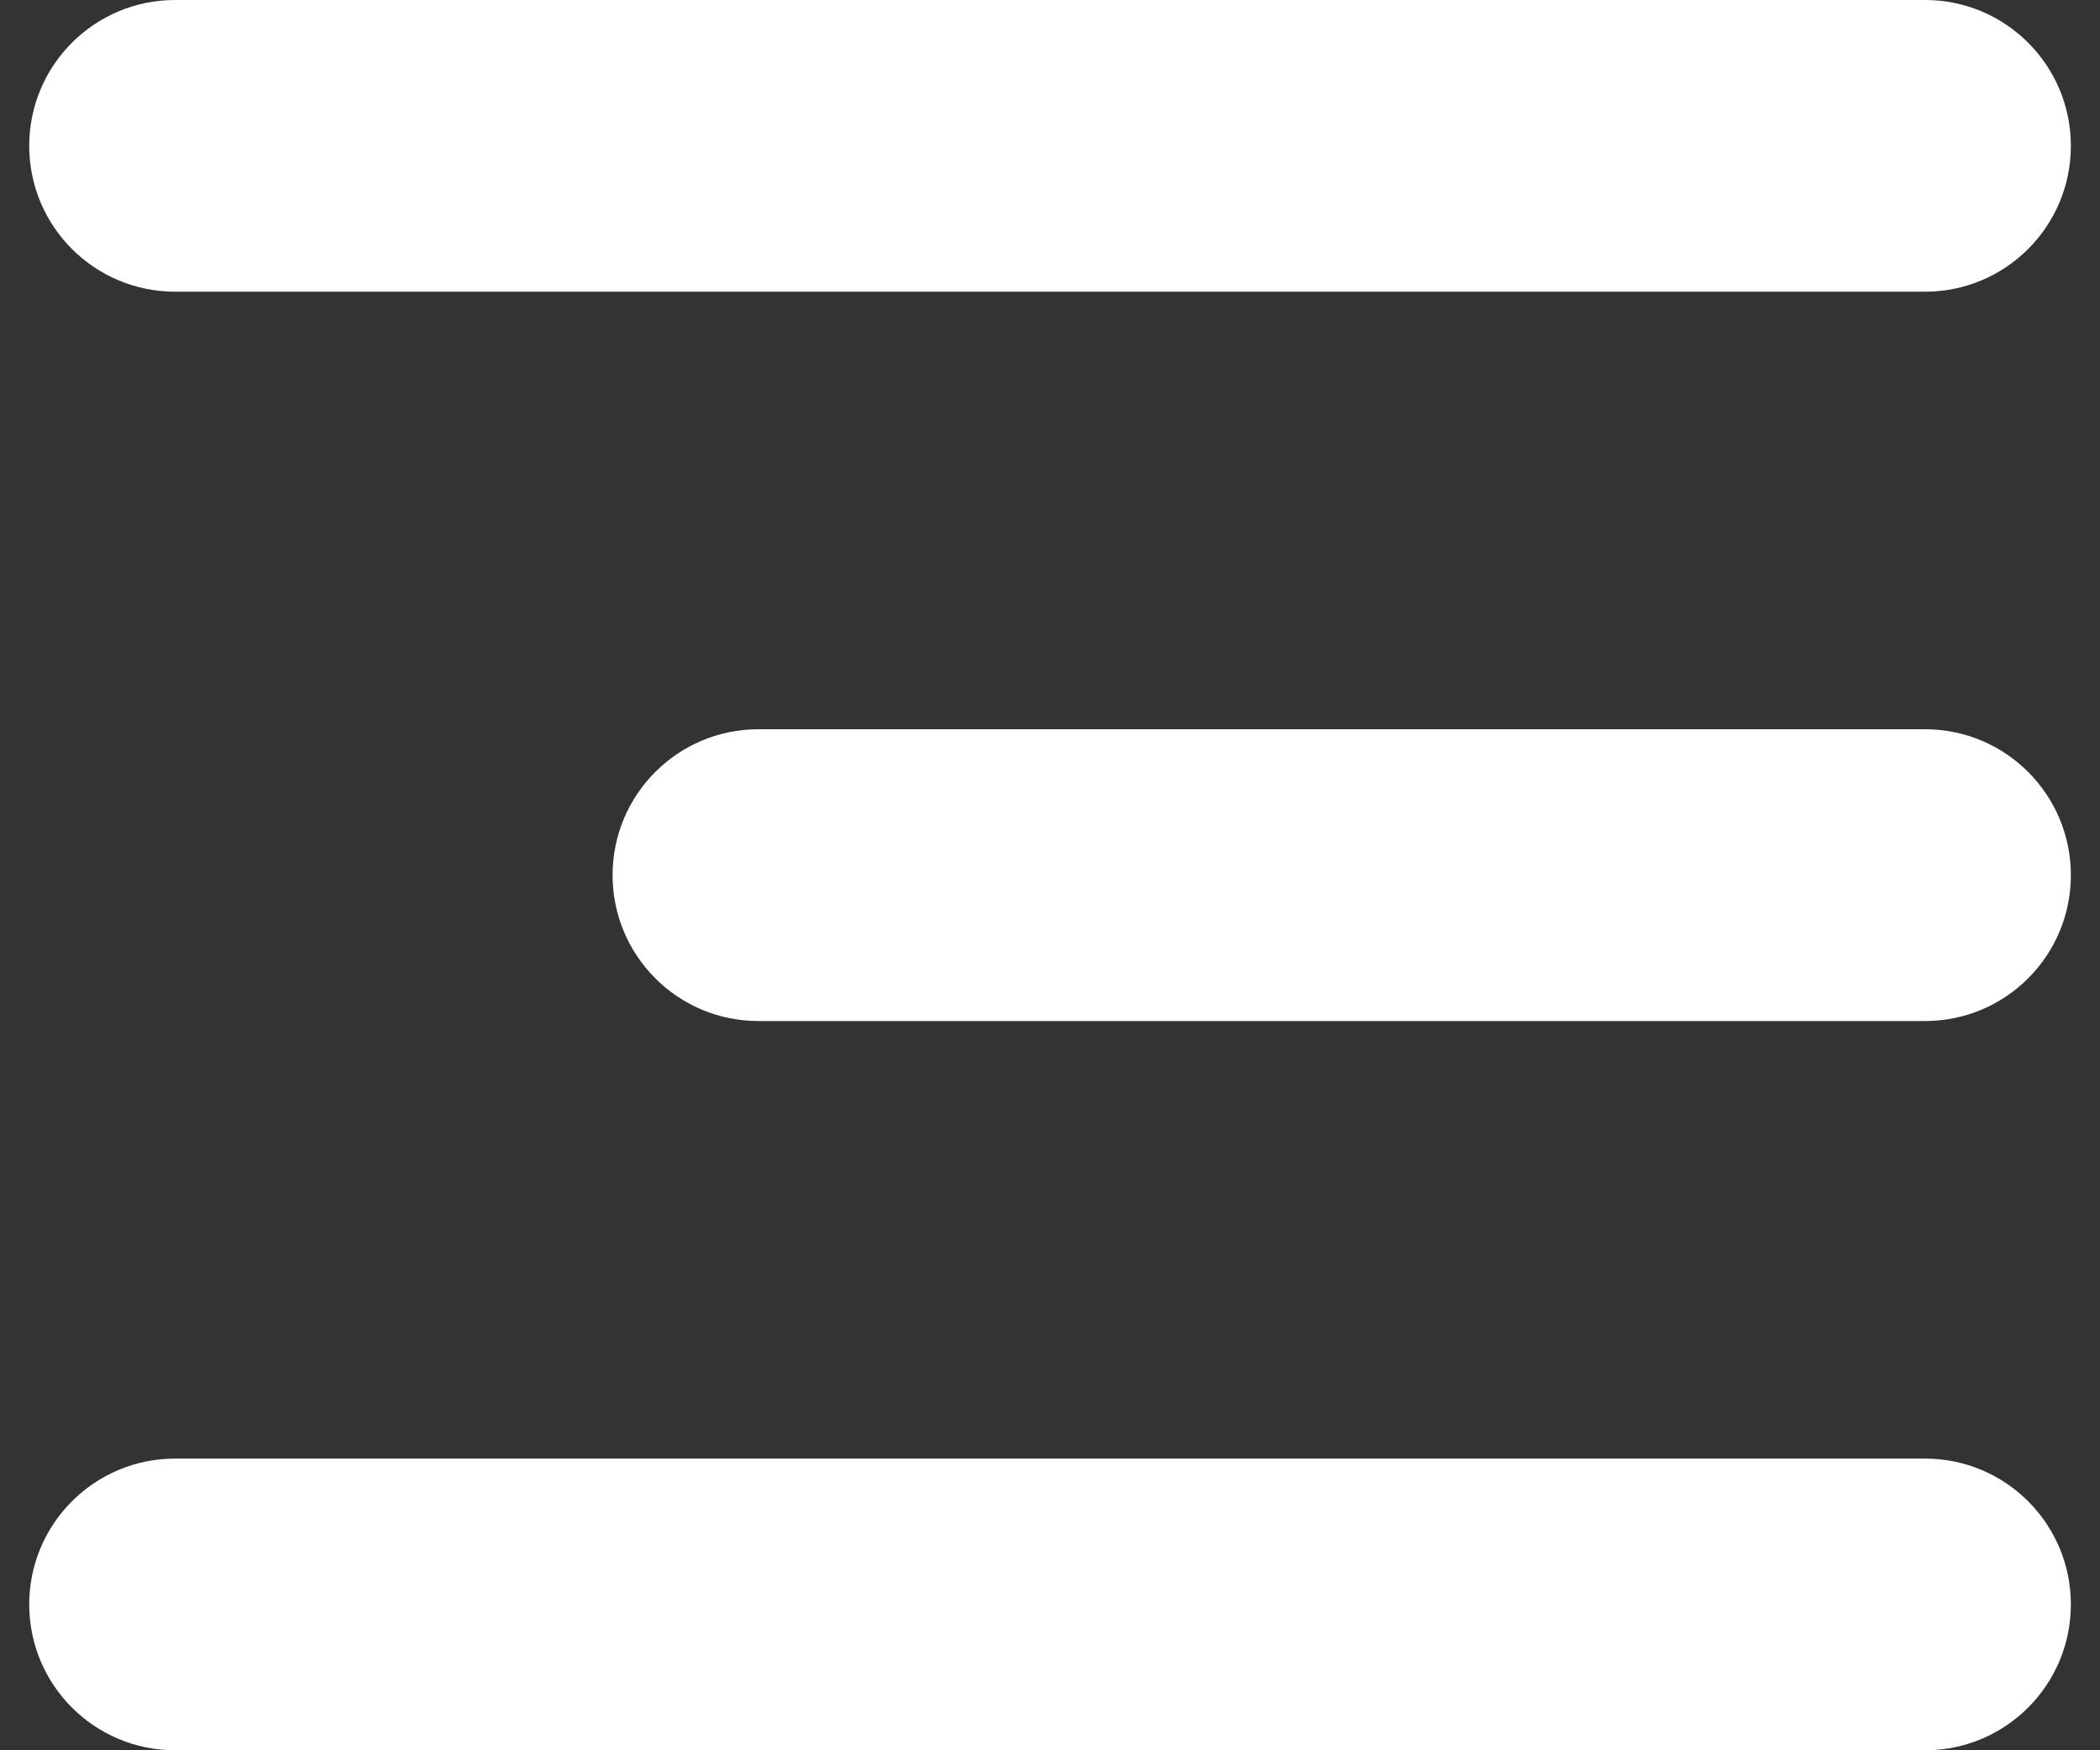 <svg width="24" height="20" viewBox="0 0 24 20" fill="none" xmlns="http://www.w3.org/2000/svg">
<rect x="0" y="0" width="24" height="20" fill="#333333" stroke="none"/>
<path fill-rule="evenodd" clip-rule="evenodd" d="M23.667 1.667C23.667 0.746 22.921 0 22.001 0H2.001C1.08 0 0.334 0.746 0.334 1.667C0.334 2.587 1.08 3.333 2.001 3.333H22.001C22.921 3.333 23.667 2.587 23.667 1.667ZM23.667 10C23.667 9.079 22.921 8.333 22.001 8.333H8.667C7.747 8.333 7.001 9.079 7.001 10C7.001 10.921 7.747 11.667 8.667 11.667H22.001C22.921 11.667 23.667 10.921 23.667 10ZM22.001 16.667C22.921 16.667 23.667 17.413 23.667 18.333C23.667 19.254 22.921 20 22.001 20H2.001C1.08 20 0.334 19.254 0.334 18.333C0.334 17.413 1.08 16.667 2.001 16.667H22.001Z" fill="white"/>
</svg>
